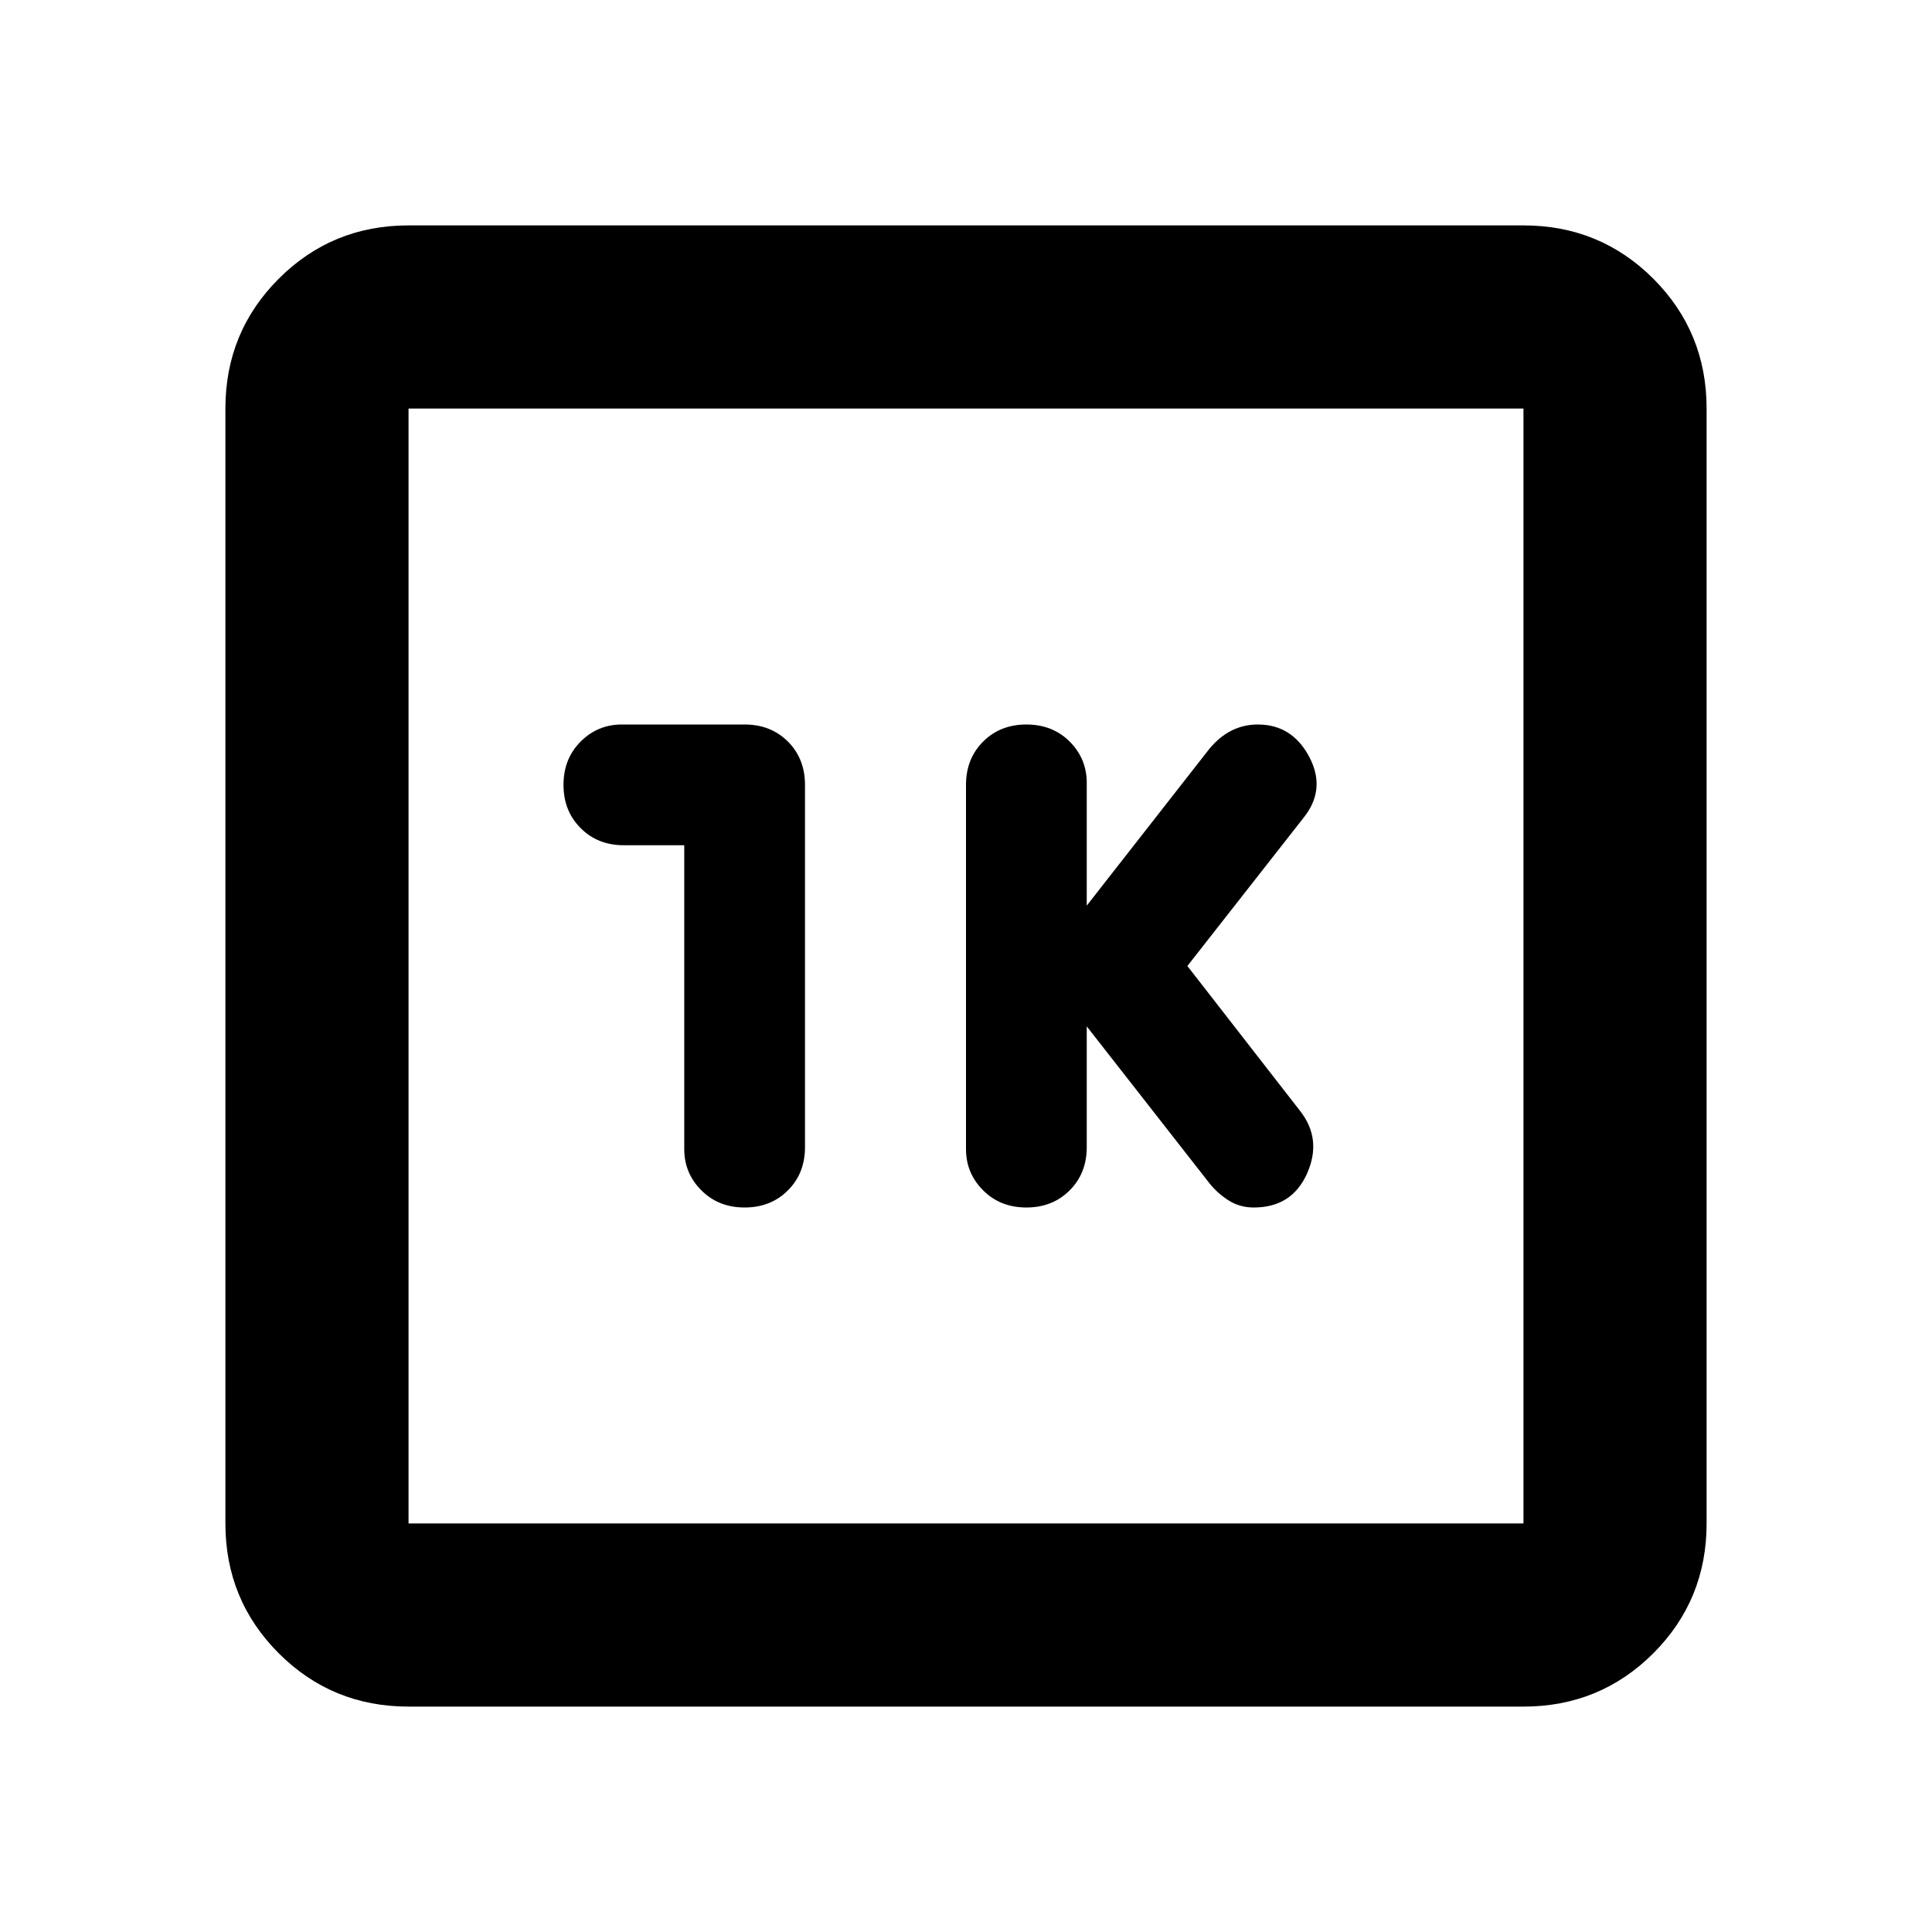 <svg xmlns="http://www.w3.org/2000/svg" height="24" width="24"><path d="M12.75 15Q13.075 15 13.288 14.787Q13.5 14.575 13.5 14.25V12.75L15.025 14.7Q15.125 14.825 15.262 14.912Q15.4 15 15.575 15Q16.05 15 16.238 14.575Q16.425 14.15 16.15 13.8L14.75 12L16.2 10.15Q16.475 9.8 16.263 9.4Q16.05 9 15.625 9Q15.45 9 15.3 9.075Q15.15 9.15 15.025 9.3L13.5 11.25V9.725Q13.5 9.425 13.288 9.212Q13.075 9 12.75 9Q12.425 9 12.213 9.212Q12 9.425 12 9.75V14.275Q12 14.575 12.213 14.787Q12.425 15 12.75 15ZM9.25 15Q9.575 15 9.788 14.787Q10 14.575 10 14.25V9.75Q10 9.425 9.788 9.212Q9.575 9 9.25 9H7.725Q7.425 9 7.213 9.212Q7 9.425 7 9.75Q7 10.075 7.213 10.287Q7.425 10.5 7.75 10.5H8.5V14.275Q8.5 14.575 8.713 14.787Q8.925 15 9.25 15ZM5.075 21.2Q4.125 21.2 3.463 20.538Q2.8 19.875 2.8 18.925V5.075Q2.8 4.125 3.463 3.462Q4.125 2.8 5.075 2.8H18.925Q19.875 2.8 20.538 3.462Q21.2 4.125 21.2 5.075V18.925Q21.2 19.875 20.538 20.538Q19.875 21.2 18.925 21.2ZM5.075 18.925H18.925Q18.925 18.925 18.925 18.925Q18.925 18.925 18.925 18.925V5.075Q18.925 5.075 18.925 5.075Q18.925 5.075 18.925 5.075H5.075Q5.075 5.075 5.075 5.075Q5.075 5.075 5.075 5.075V18.925Q5.075 18.925 5.075 18.925Q5.075 18.925 5.075 18.925ZM5.075 5.075Q5.075 5.075 5.075 5.075Q5.075 5.075 5.075 5.075V18.925Q5.075 18.925 5.075 18.925Q5.075 18.925 5.075 18.925Q5.075 18.925 5.075 18.925Q5.075 18.925 5.075 18.925V5.075Q5.075 5.075 5.075 5.075Q5.075 5.075 5.075 5.075Z"/></svg>